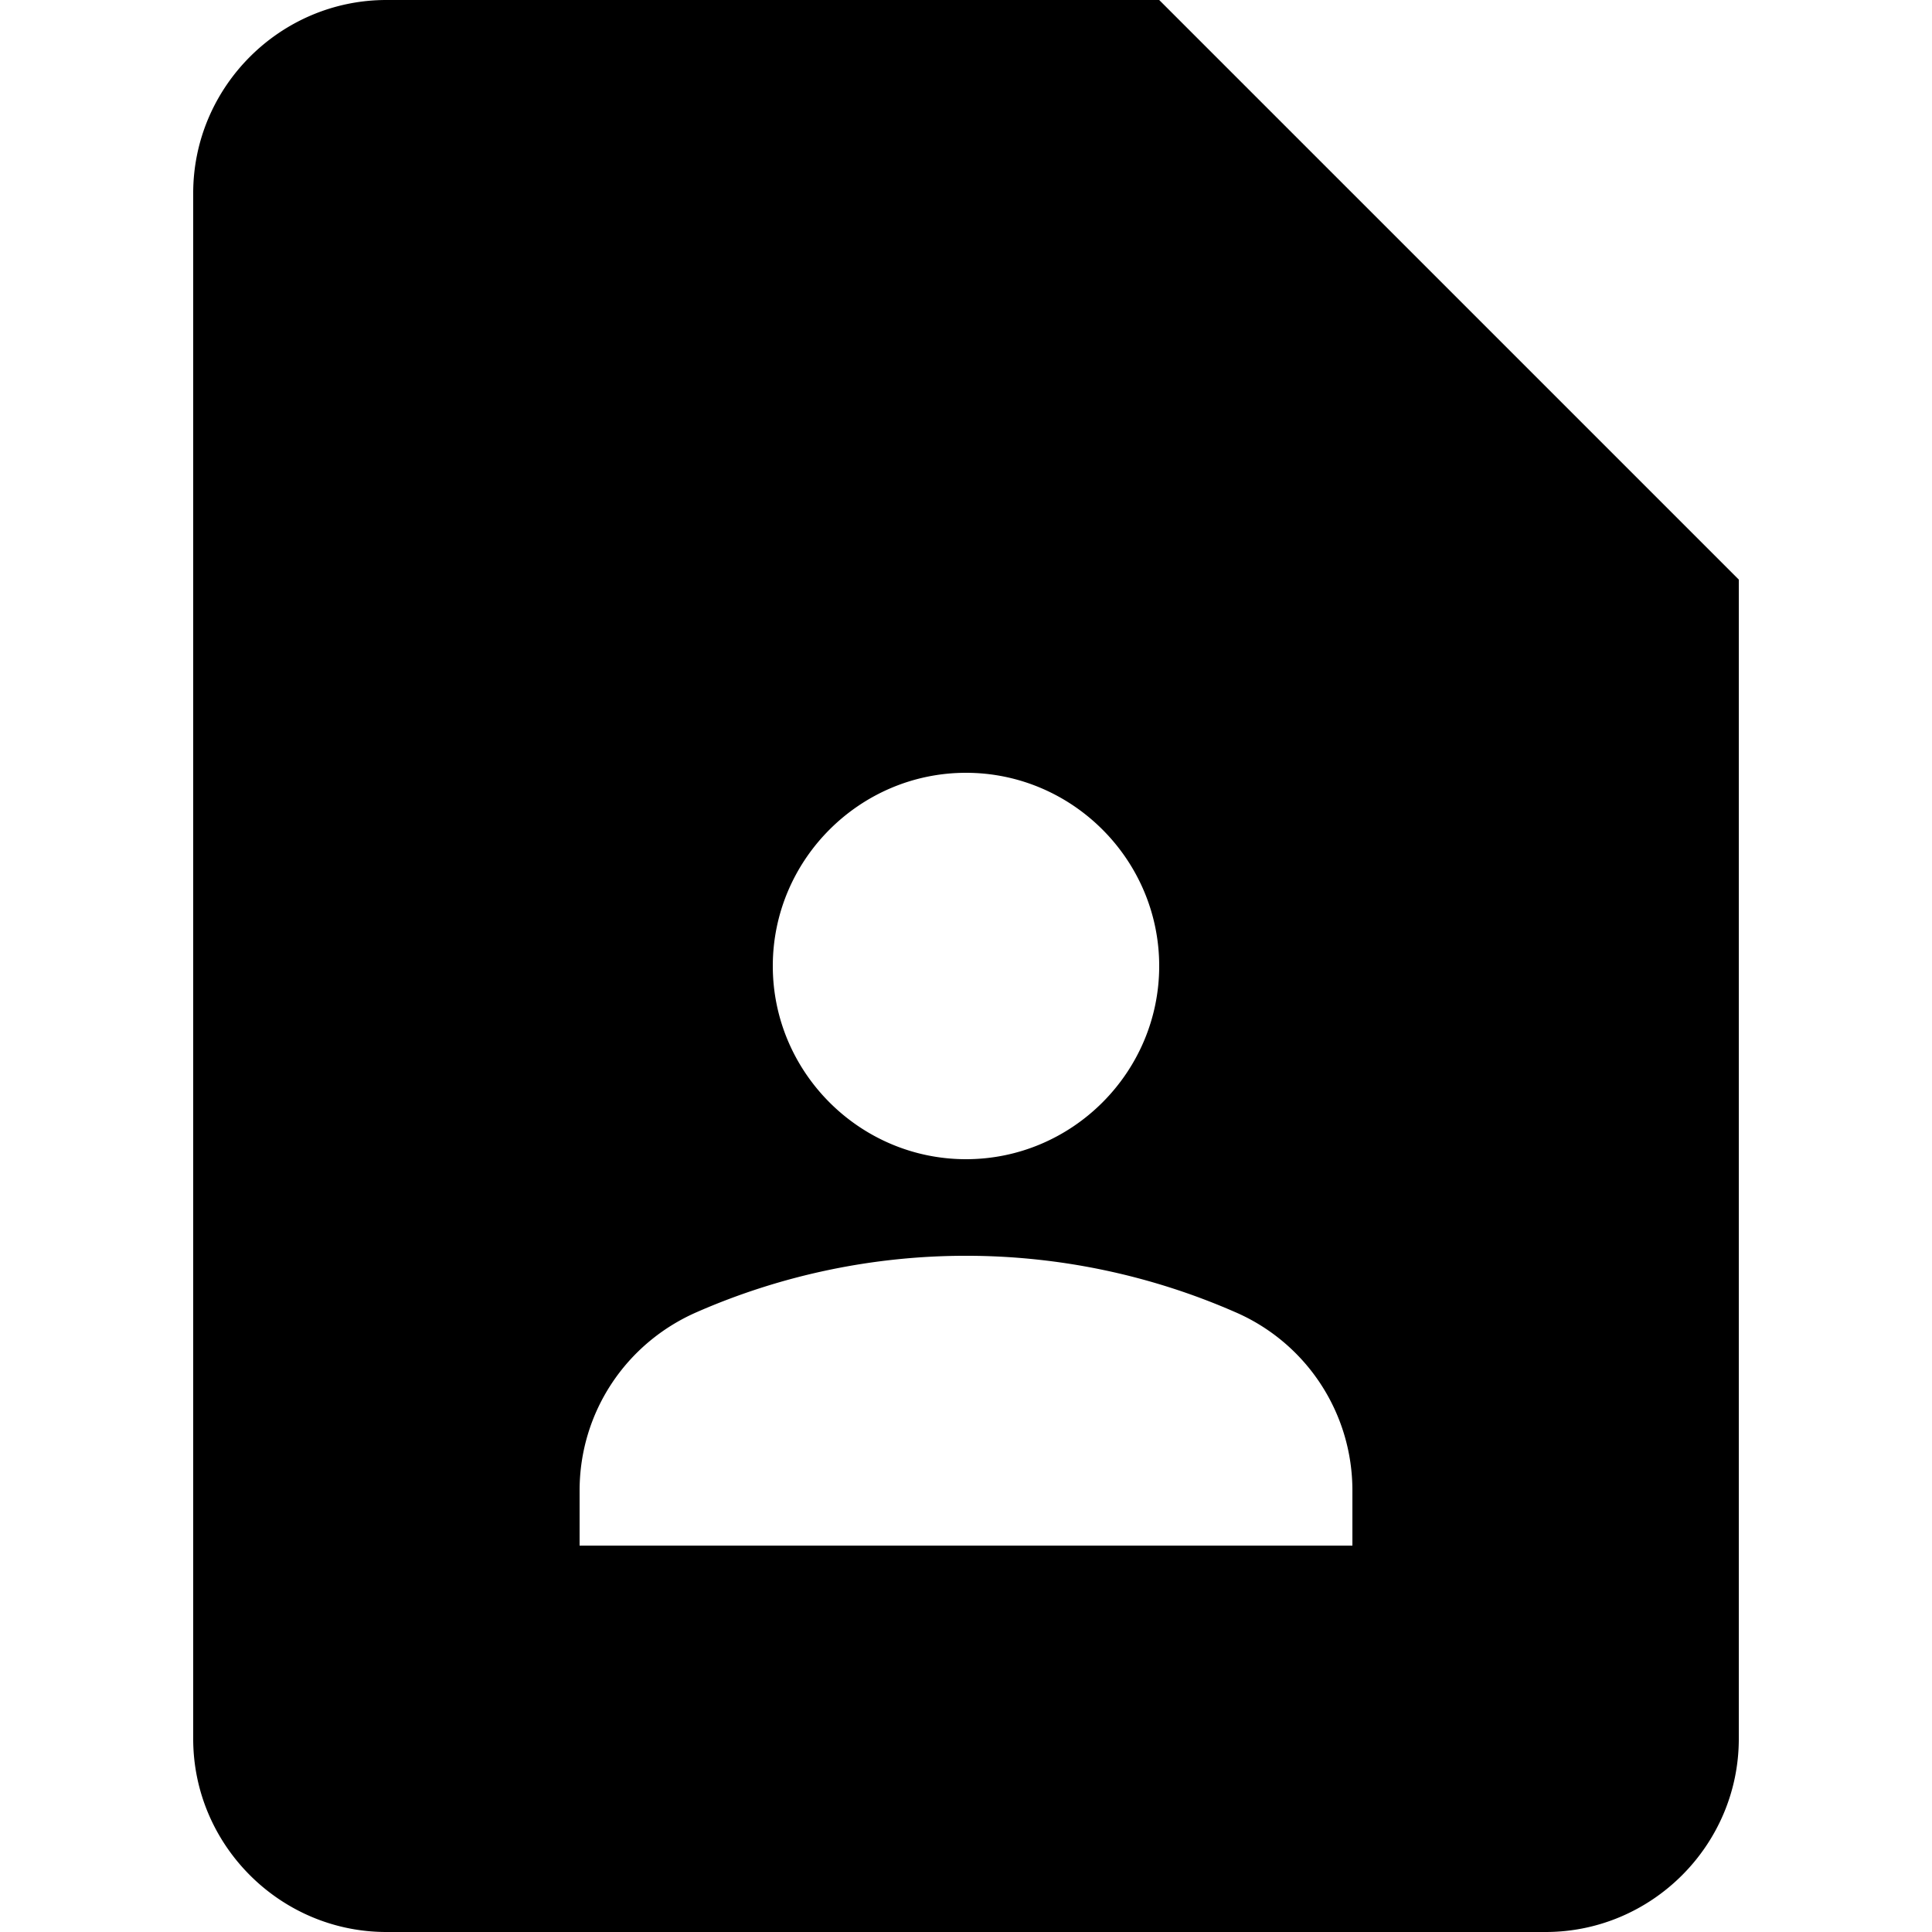<svg id="contact_page" viewBox="2 2 20 20"><path d="M14 2H6c-1.1 0-2 .9-2 2v16c0 1.1.9 2 2 2h12c1.1 0 2-.9 2-2V8l-6-6zm-2 8c1.1 0 2 .9 2 2s-.9 2-2 2-2-.9-2-2 .9-2 2-2zm4 8H8v-.57c0-.81.48-1.53 1.22-1.85a6.95 6.95 0 0 1 5.56 0A2.01 2.01 0 0 1 16 17.43V18z"></path></svg>